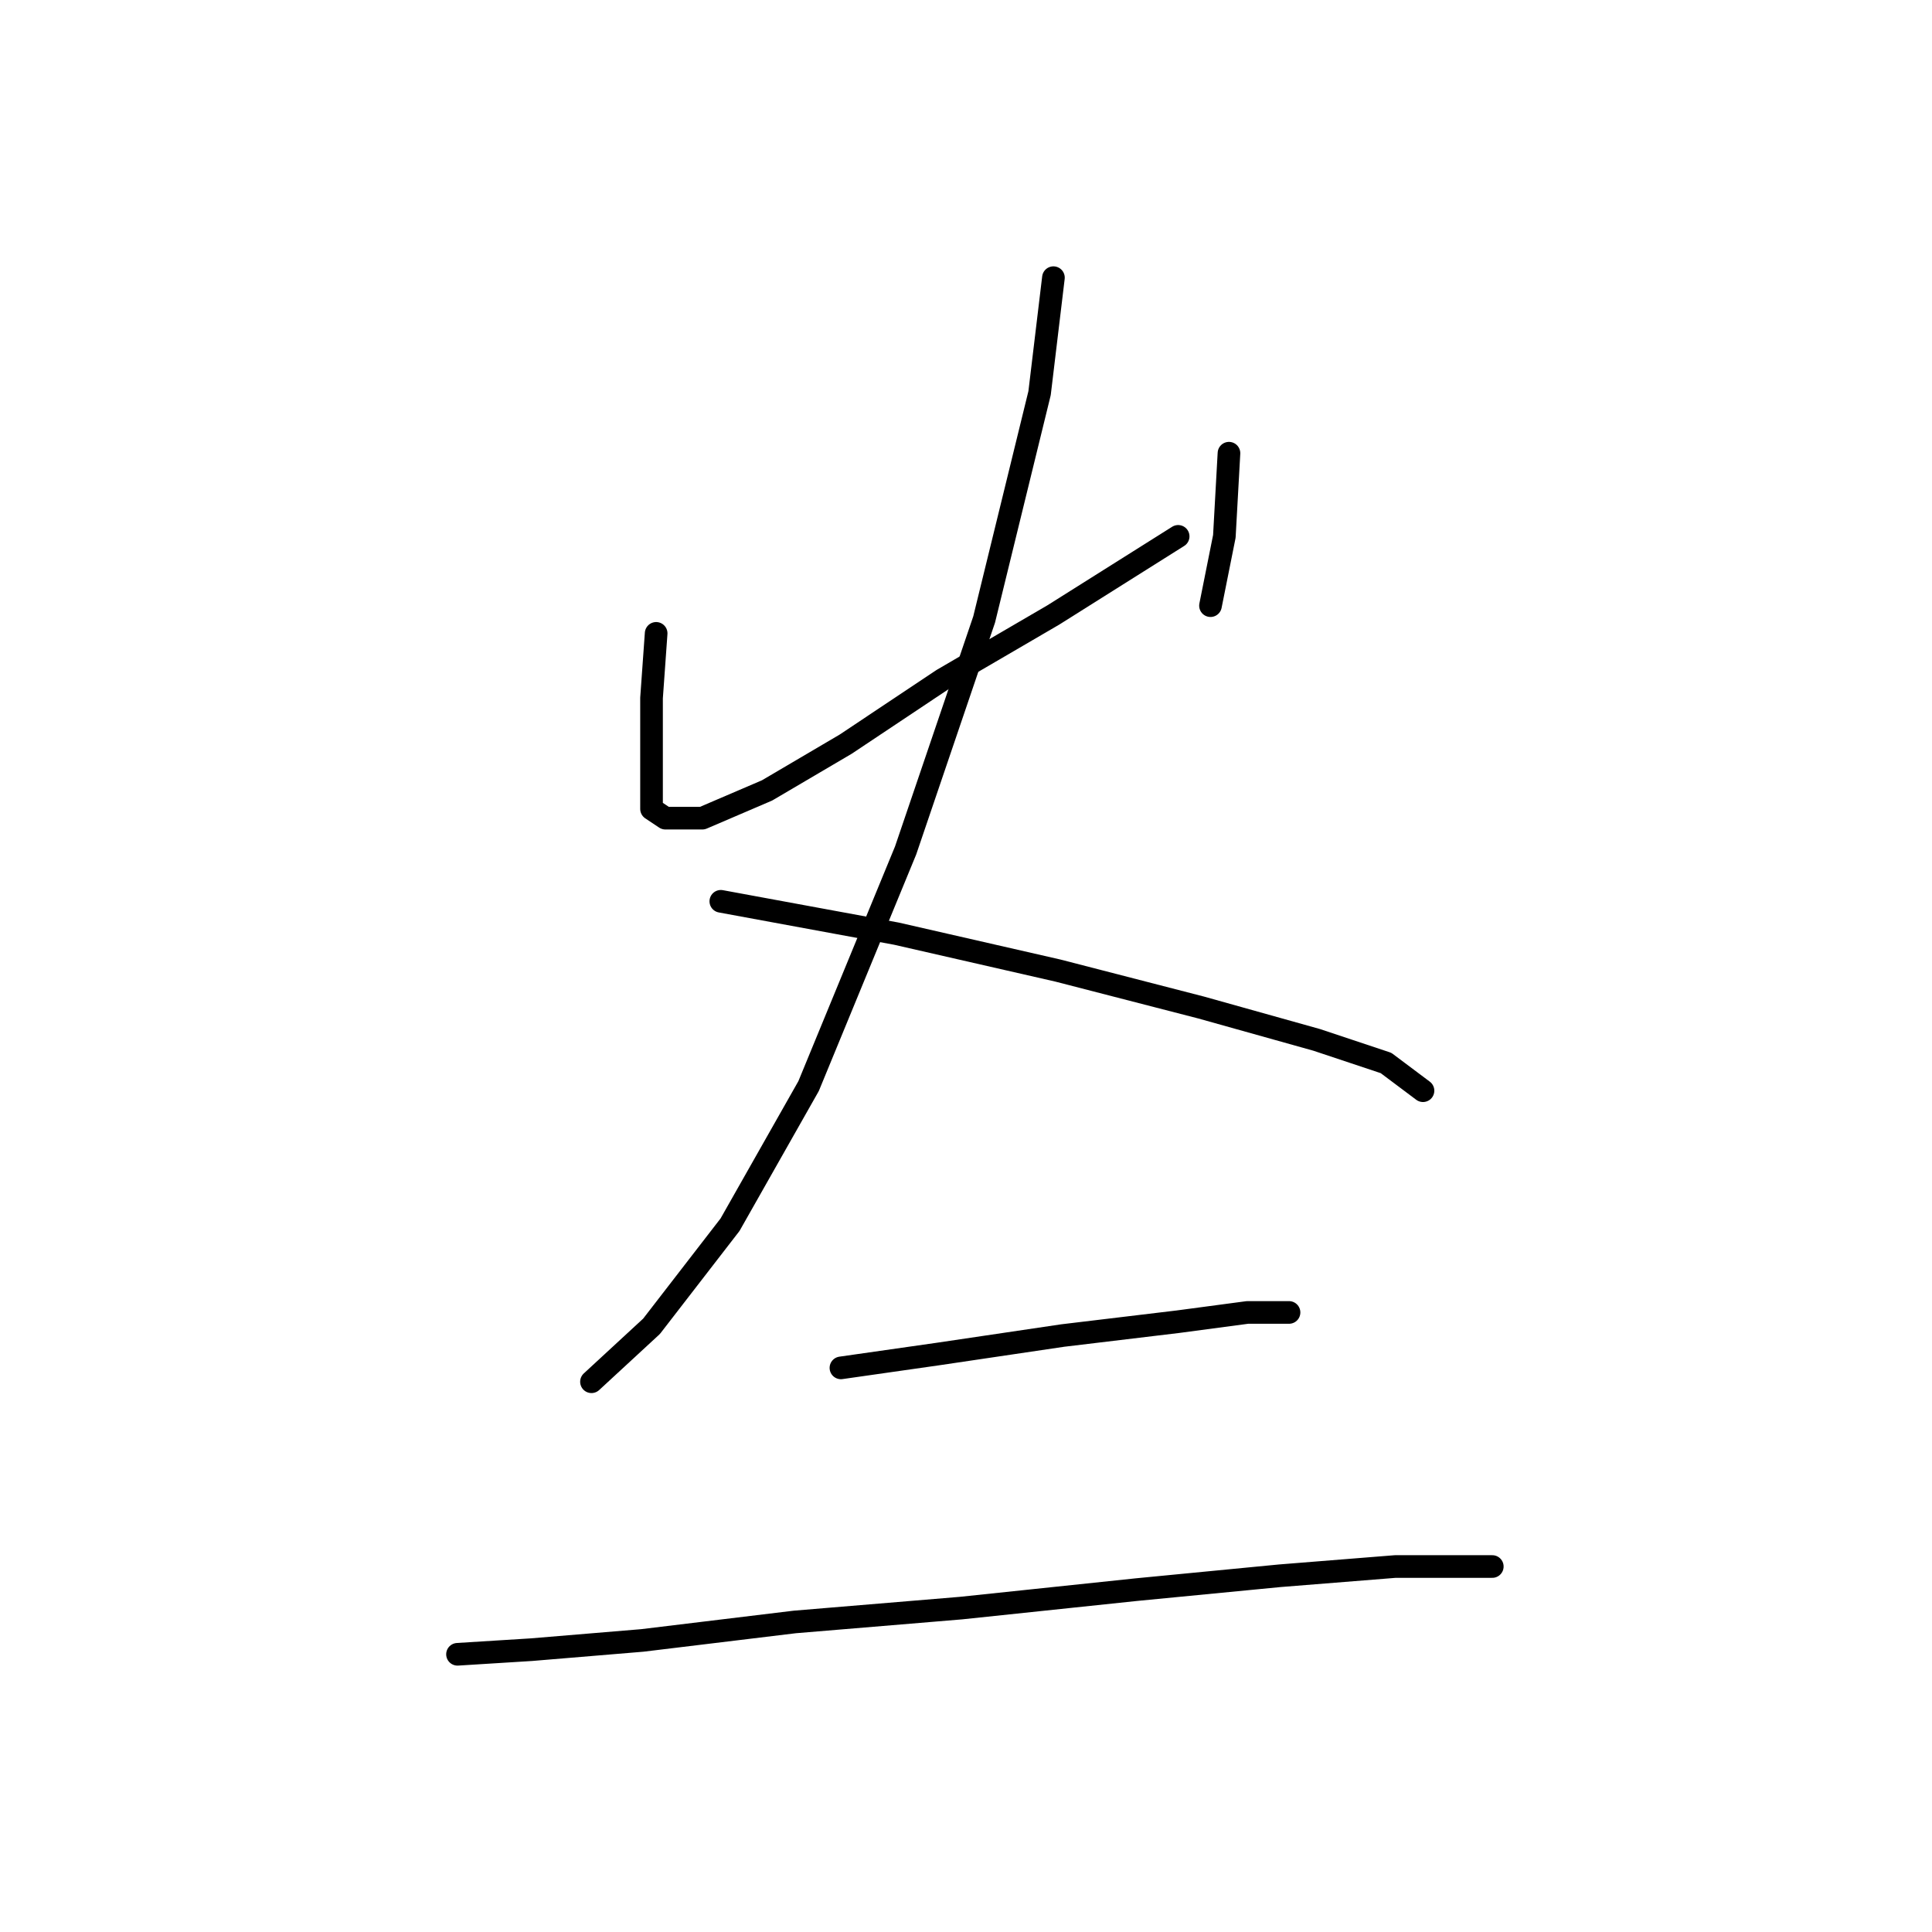 <?xml version="1.0" standalone="no"?>
    <svg width="256" height="256" xmlns="http://www.w3.org/2000/svg" version="1.1">
    <polyline stroke="black" stroke-width="3" stroke-linecap="round" fill="transparent" stroke-linejoin="round" points="86.943 83.925 86.331 92.495 86.331 99.228 86.331 104.125 86.331 107.186 88.168 108.41 93.064 108.41 101.634 104.737 112.04 98.616 124.894 90.046 139.585 81.477 156.112 71.071 156.112 71.071 " />
        <polyline stroke="black" stroke-width="3" stroke-linecap="round" fill="transparent" stroke-linejoin="round" points="162.845 60.053 162.233 71.071 160.397 80.253 160.397 80.253 " />
        <polyline stroke="black" stroke-width="3" stroke-linecap="round" fill="transparent" stroke-linejoin="round" points="139.585 36.793 137.749 52.095 130.403 82.089 119.997 112.695 107.143 143.912 96.737 162.276 86.331 175.742 78.374 183.088 78.374 183.088 " />
        <polyline stroke="black" stroke-width="3" stroke-linecap="round" fill="transparent" stroke-linejoin="round" points="95.513 119.428 118.773 123.713 140.197 128.61 159.173 133.506 174.475 137.791 183.657 140.852 188.554 144.524 188.554 144.524 " />
        <polyline stroke="black" stroke-width="3" stroke-linecap="round" fill="transparent" stroke-linejoin="round" points="111.428 181.251 124.282 179.415 140.809 176.966 156.112 175.13 165.294 173.906 170.803 173.906 170.803 173.906 " />
        <polyline stroke="black" stroke-width="3" stroke-linecap="round" fill="transparent" stroke-linejoin="round" points="60.622 219.202 70.416 218.59 85.107 217.366 105.307 214.918 127.343 213.081 150.603 210.633 169.579 208.796 184.881 207.572 197.736 207.572 197.736 207.572 " />
        </svg>